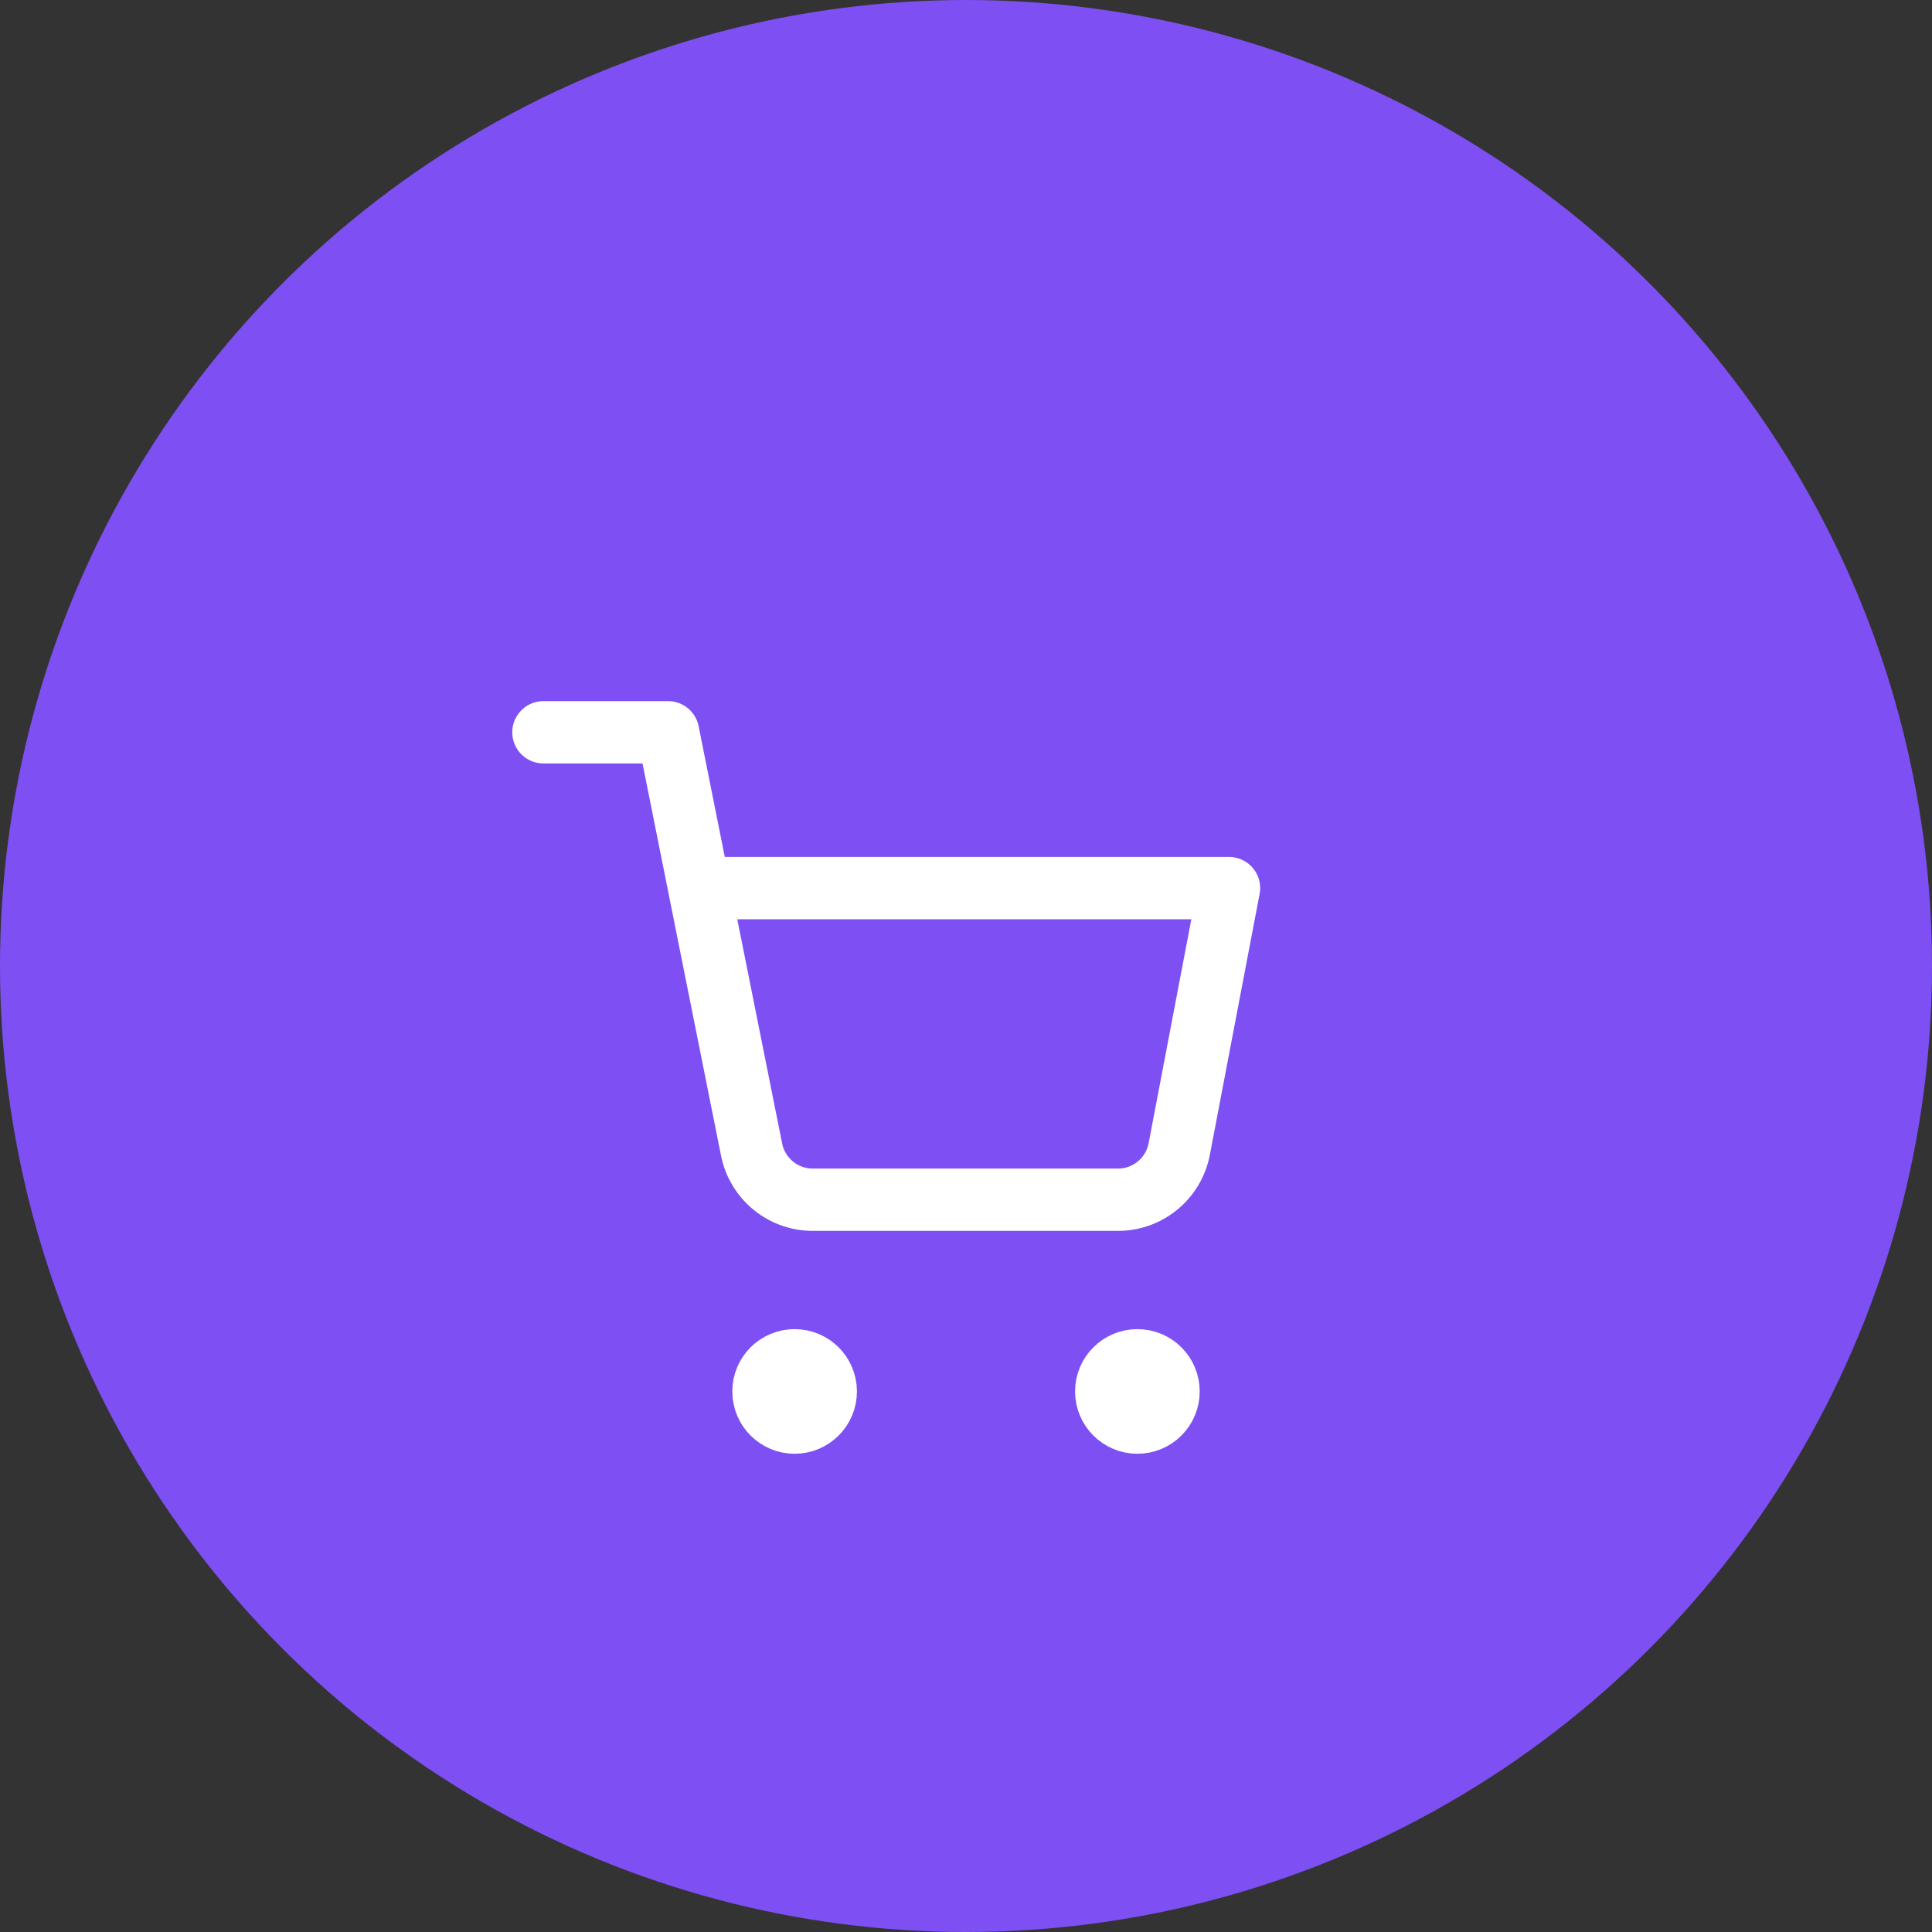 <svg width="62" height="62" viewBox="0 0 62 62" fill="none" xmlns="http://www.w3.org/2000/svg">
<rect x="0" y="0" width="62" height="62" fill="#333333" stroke="none"/>
<circle cx="31" cy="31" r="31" fill="#7E4FF2"/>
<path d="M17.439 23.5H21.439L24.119 36.89C24.211 37.35 24.461 37.764 24.827 38.058C25.193 38.353 25.65 38.509 26.119 38.5H35.84C36.309 38.509 36.766 38.353 37.132 38.058C37.498 37.764 37.748 37.35 37.84 36.89L39.44 28.5H22.439" stroke="white" stroke-width="2" stroke-linecap="round" stroke-linejoin="round"/>
<path d="M25.5 45.653C26.052 45.653 26.5 45.205 26.5 44.653C26.5 44.1 26.052 43.653 25.5 43.653C24.948 43.653 24.5 44.1 24.5 44.653C24.5 45.205 24.948 45.653 25.5 45.653Z" stroke="white" stroke-width="2" stroke-linecap="round" stroke-linejoin="round"/>
<path d="M36.5 45.653C37.052 45.653 37.5 45.205 37.5 44.653C37.5 44.1 37.052 43.653 36.5 43.653C35.948 43.653 35.5 44.1 35.5 44.653C35.5 45.205 35.948 45.653 36.5 45.653Z" stroke="white" stroke-width="2" stroke-linecap="round" stroke-linejoin="round"/>
</svg>
